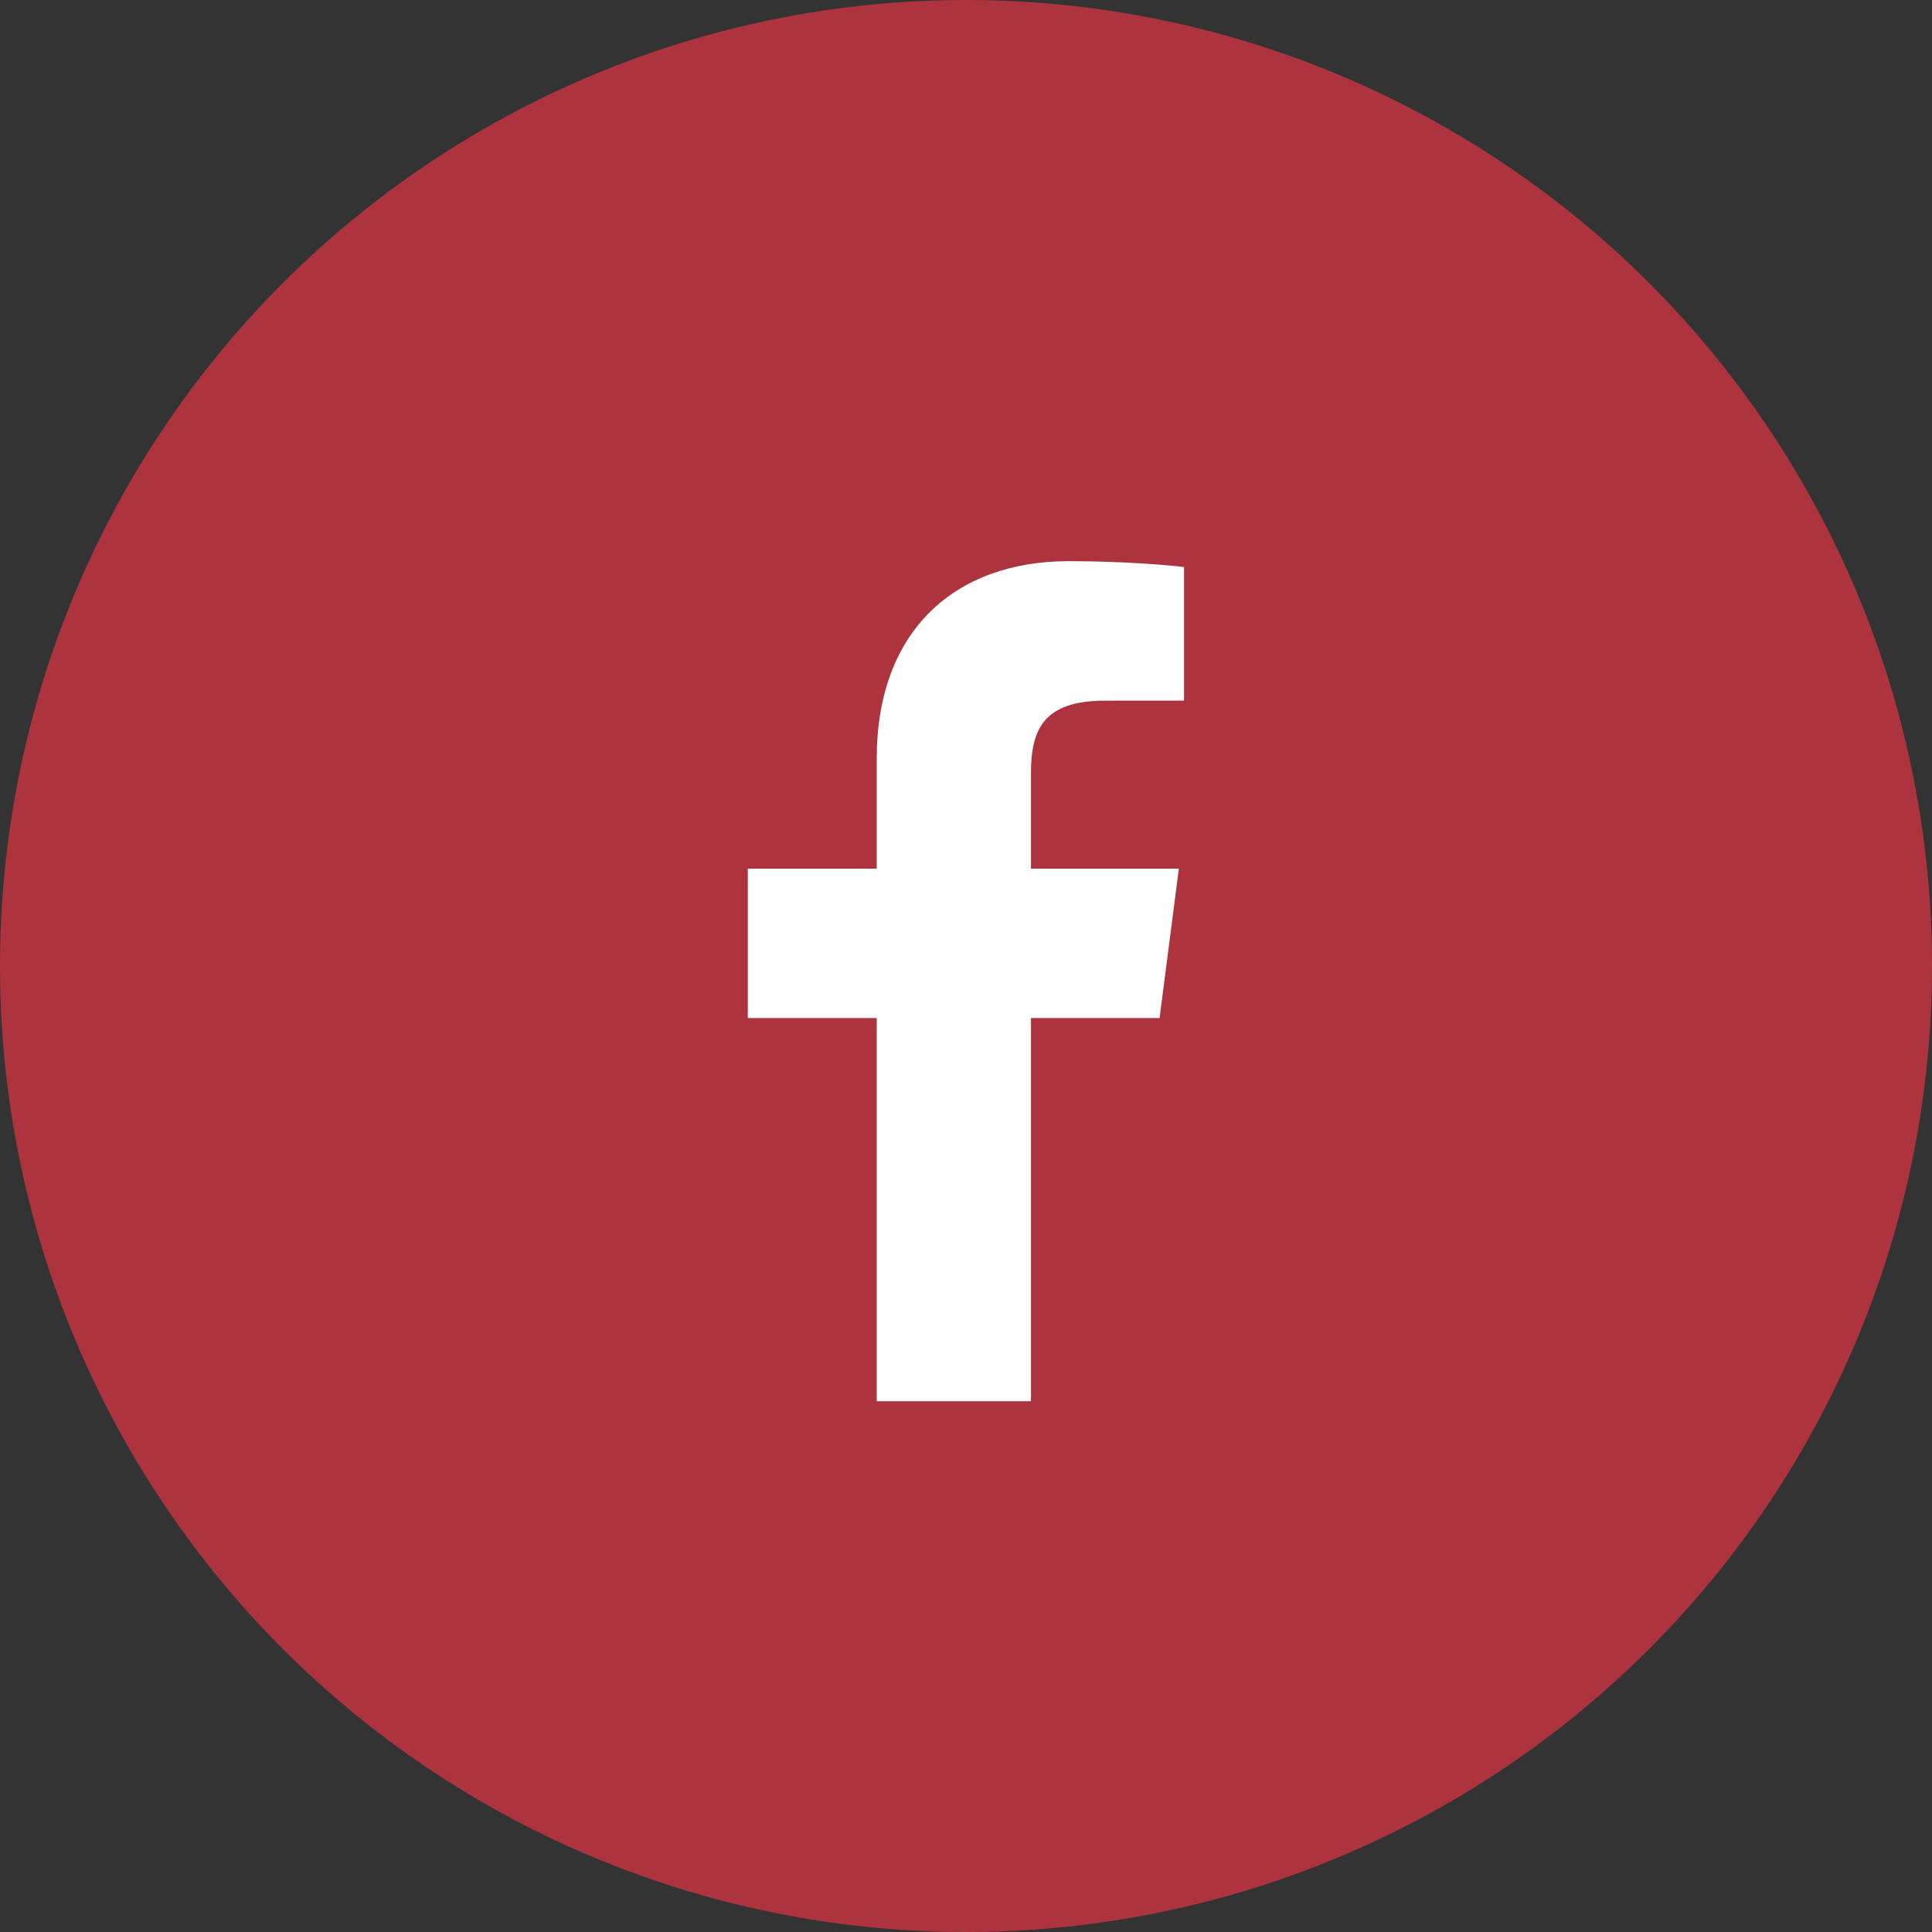 <svg xmlns="http://www.w3.org/2000/svg" width="35" height="35" viewBox="0 0 35 35" fill="none">
  <rect x="0" y="0" width="35" height="35" fill="#333333" stroke="none"/>
  <circle cx="17.5" cy="17.5" r="17.5" fill="#AD343E"/>
  <path d="M15.883 25.385V18.443H13.547V15.737H15.883V13.742C15.883 11.427 17.297 10.166 19.363 10.166C20.352 10.166 21.202 10.24 21.45 10.273V12.692L20.018 12.693C18.894 12.693 18.677 13.227 18.677 14.01V15.737H21.356L21.007 18.443H18.677V25.385H15.883Z" fill="white"/>
</svg>